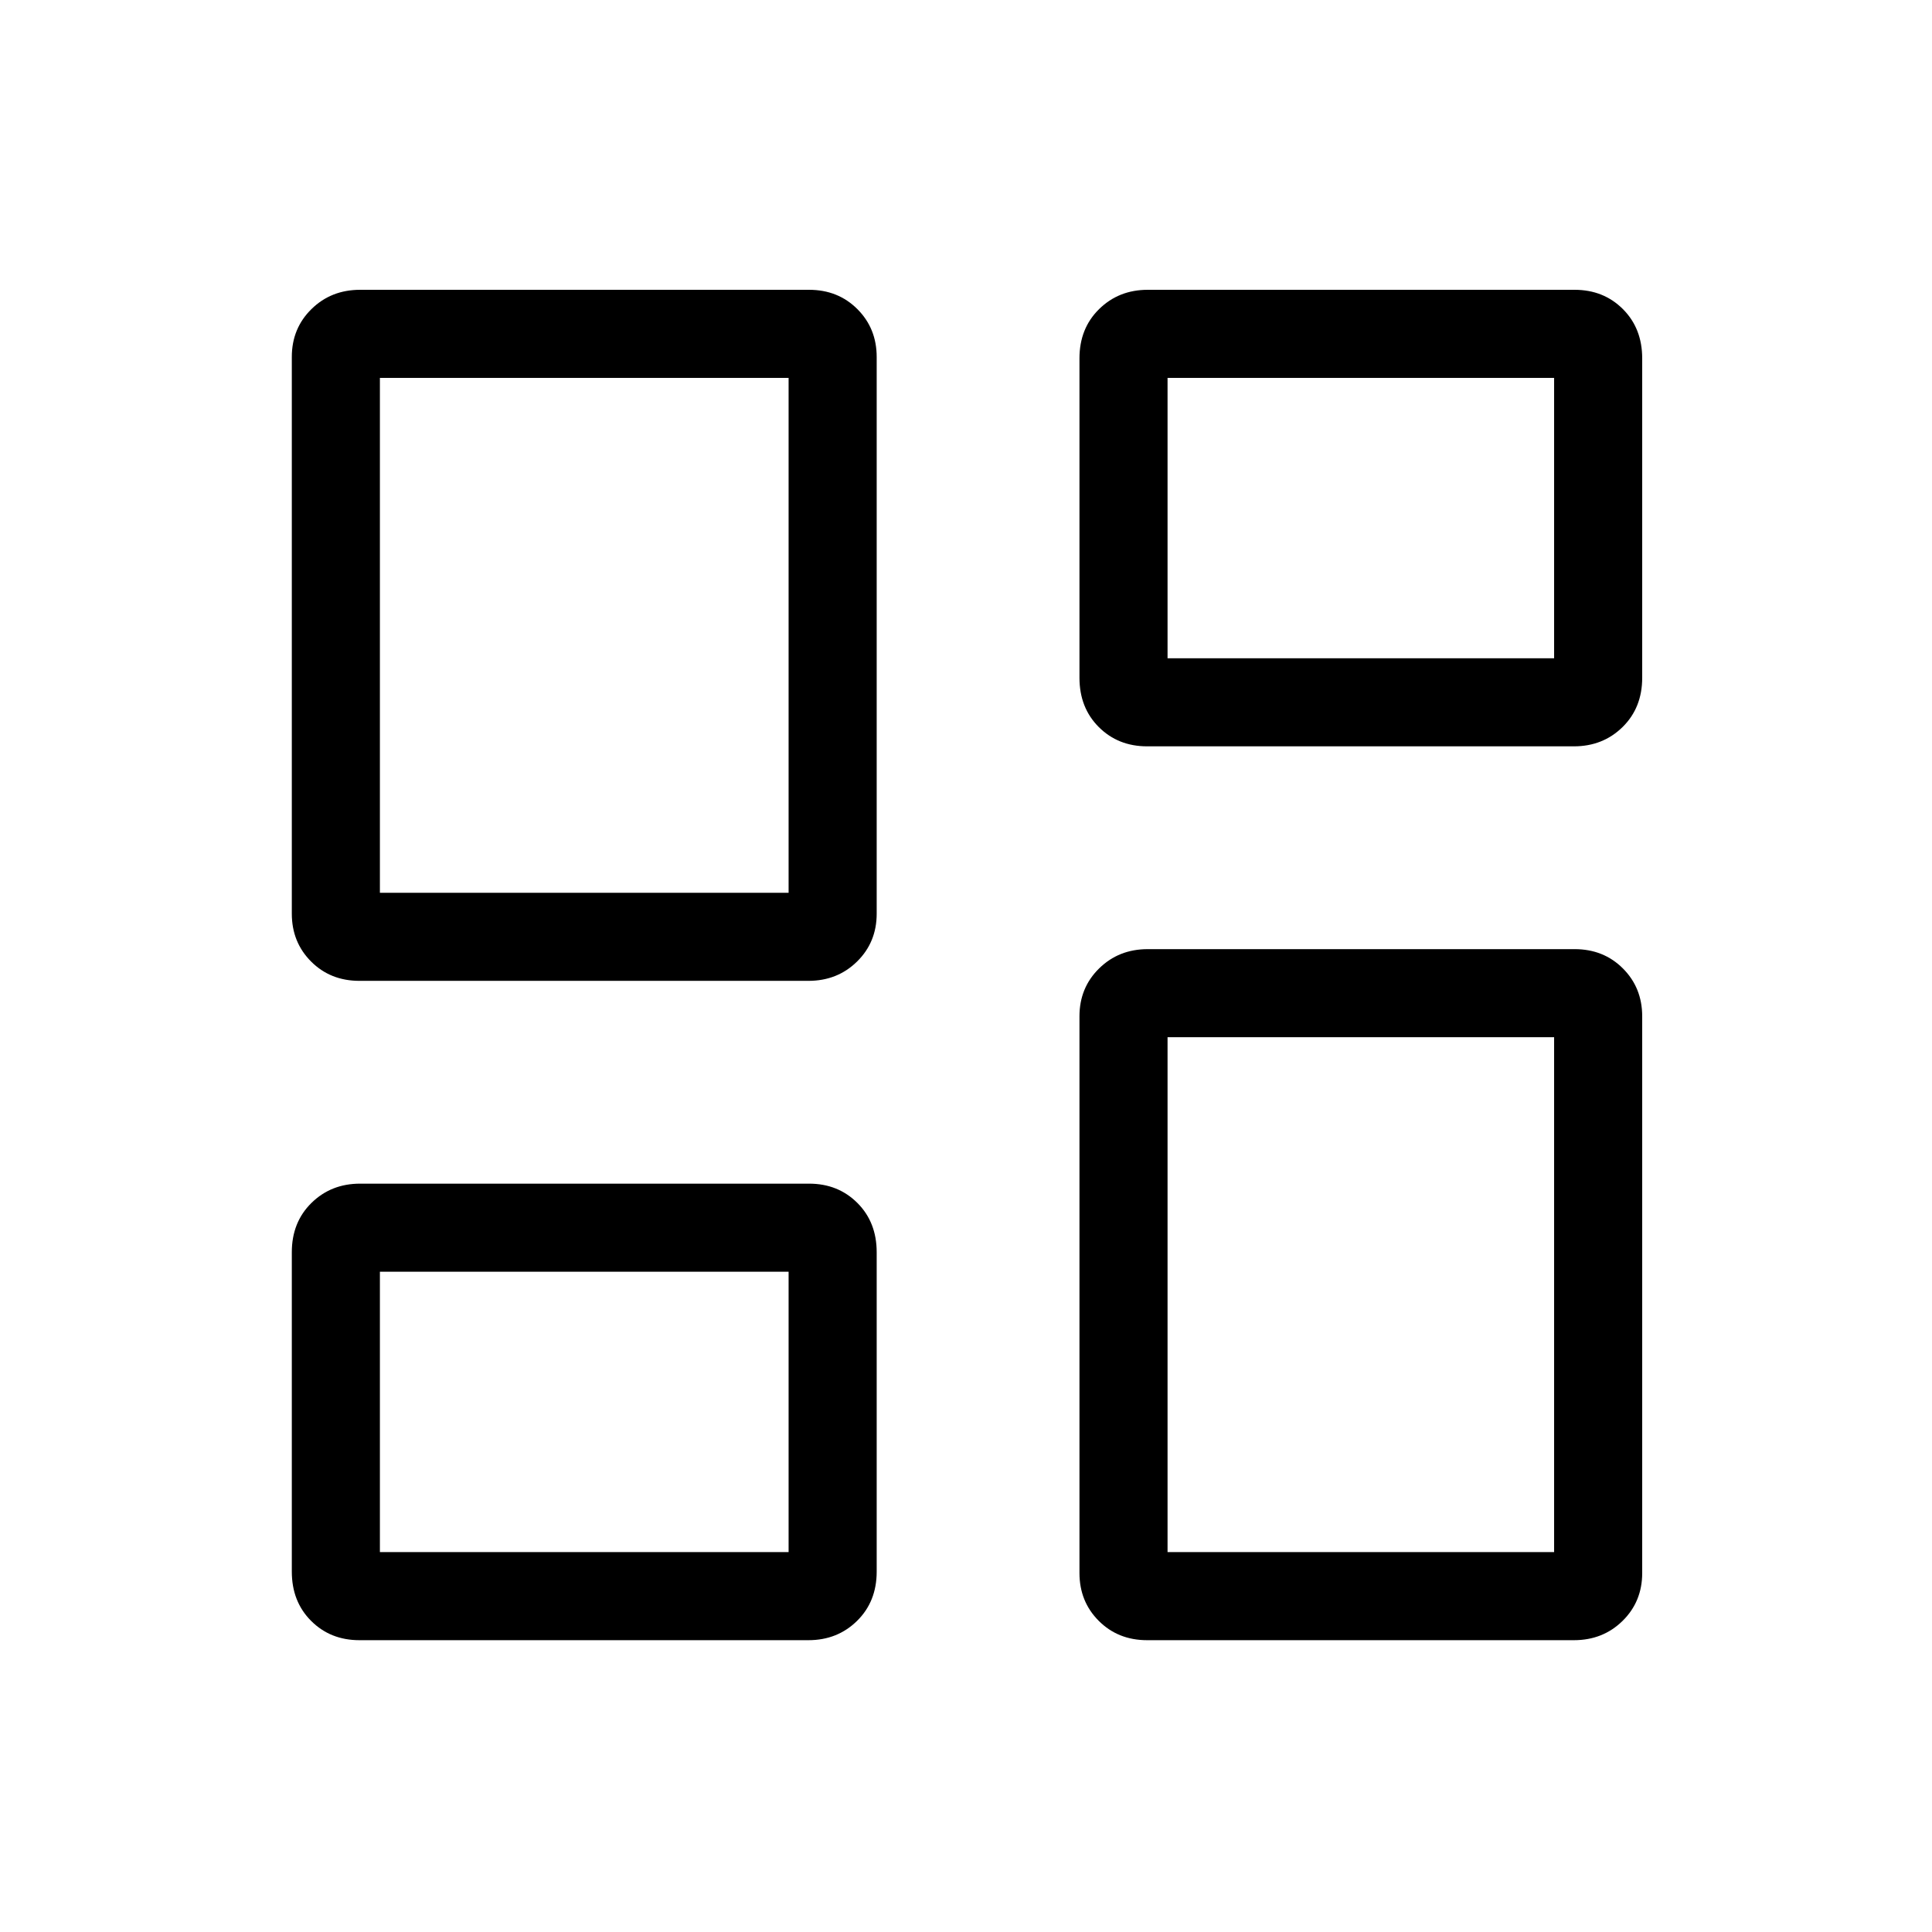 <svg xmlns="http://www.w3.org/2000/svg" height="48" viewBox="0 -960 960 960" width="48"><path d="M536.38-623.23v-158.7q0-14.89 9.76-24.48 9.75-9.59 24.17-9.59H782.4q14.42 0 24.01 9.59 9.59 9.59 9.59 24.48v158.7q0 14.9-9.75 24.49-9.76 9.59-24.18 9.59H569.98q-14.41 0-24.01-9.59-9.59-9.59-9.59-24.49ZM145-506v-276.63q0-14.19 9.75-23.78 9.76-9.59 24.18-9.59h223.09q14.41 0 24.01 9.6 9.59 9.6 9.59 23.79v276.62q0 14.19-9.76 23.78-9.75 9.59-24.17 9.59H178.6q-14.42 0-24.01-9.59Q145-491.81 145-506Zm391.38 327.61v-276.62q0-14.19 9.76-23.78 9.75-9.59 24.17-9.59H782.4q14.42 0 24.01 9.59Q816-469.19 816-455v276.63q0 14.19-9.75 23.78-9.76 9.59-24.18 9.59H569.98q-14.41 0-24.01-9.6-9.59-9.6-9.59-23.79ZM145-179.07v-158.7q0-14.9 9.75-24.49 9.76-9.59 24.18-9.59h223.09q14.41 0 24.01 9.59 9.59 9.59 9.59 24.49v158.7q0 14.89-9.76 24.48-9.75 9.59-24.17 9.59H178.6q-14.42 0-24.01-9.59-9.59-9.59-9.59-24.48Zm43.77-337.31h203.08v-255.85H188.77v255.85Zm391.38 327.61h192.08v-255.85H580.15v255.85Zm0-444.15h192.08v-139.31H580.15v139.31ZM188.77-188.77h203.08v-139.31H188.77v139.31Zm203.08-327.61Zm188.3-116.54Zm0 188.3Zm-188.3 116.54Z"/></svg>